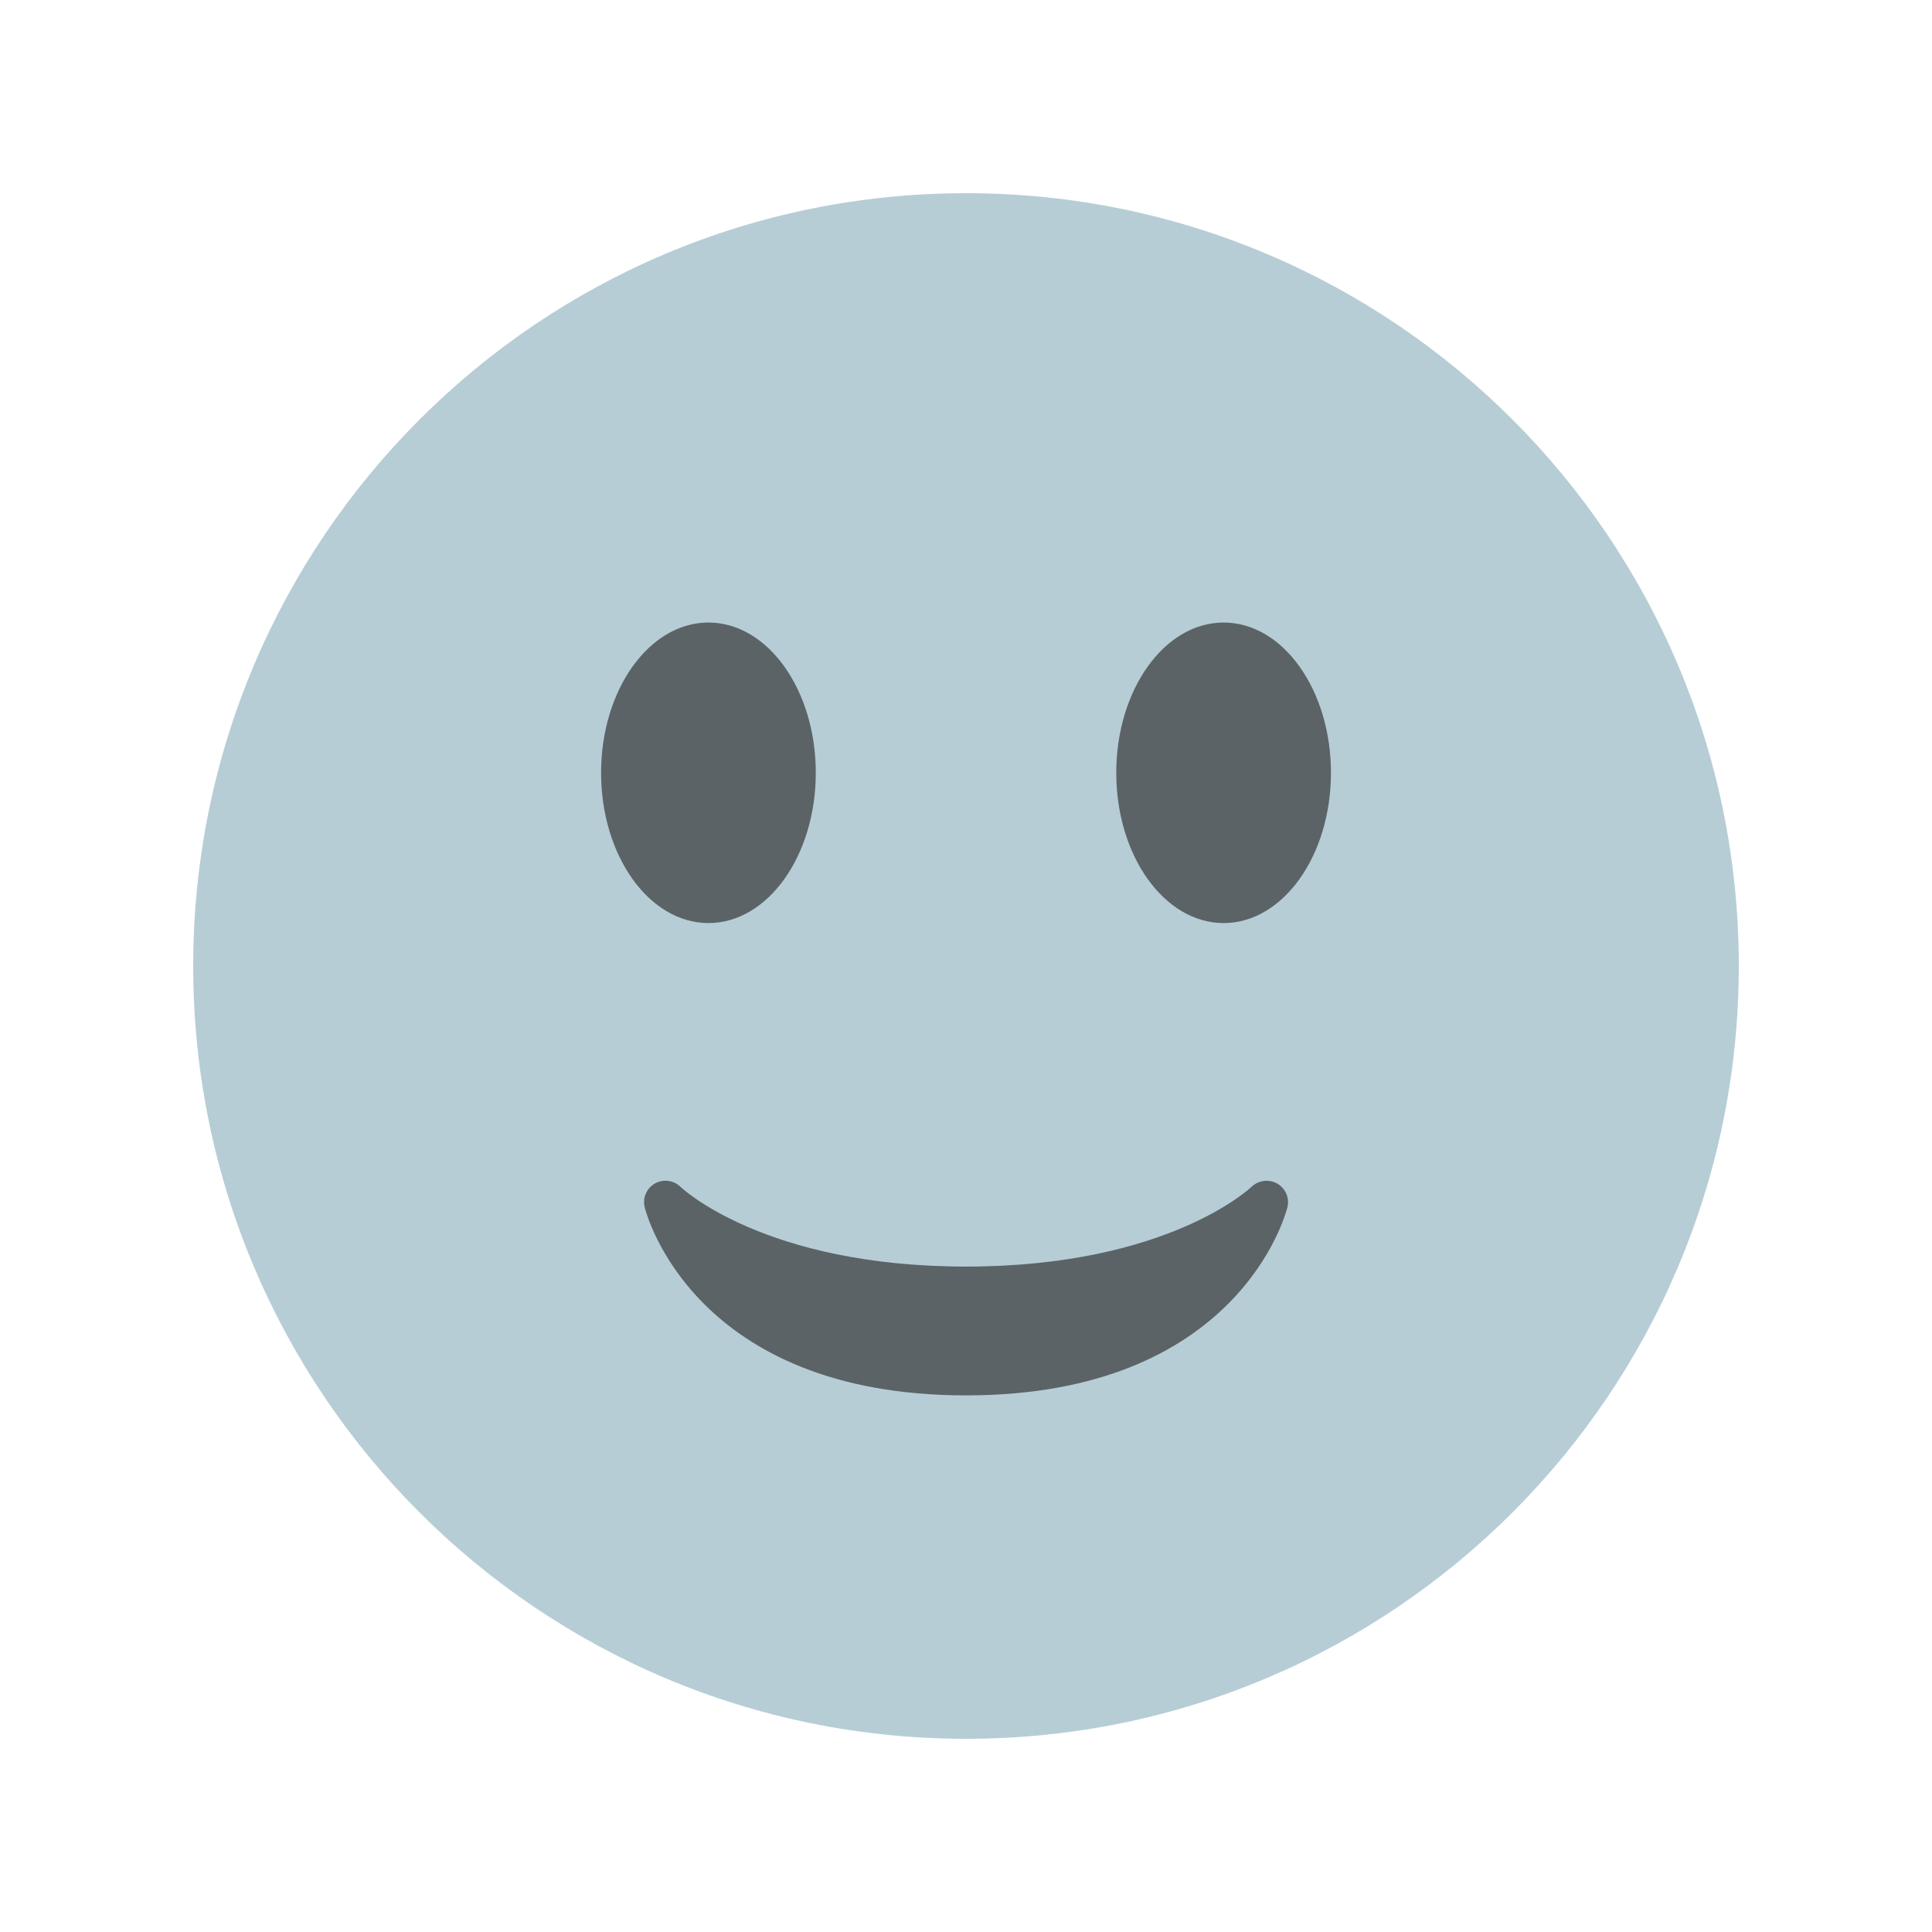 <svg width="40" height="40" viewBox="0 0 40 40" fill="none" xmlns="http://www.w3.org/2000/svg">
<path d="M20 36C28.837 36 36 28.837 36 20C36 11.163 28.837 4 20 4C11.163 4 4 11.163 4 20C4 28.837 11.163 36 20 36Z" fill="#B6CDD6"/>
<path d="M13.348 24.997C13.387 25.156 14.386 28.89 20.001 28.89C25.617 28.89 26.614 25.156 26.654 24.997C26.703 24.804 26.616 24.604 26.444 24.505C26.27 24.406 26.053 24.436 25.91 24.573C25.893 24.59 24.173 26.223 20.001 26.223C15.828 26.223 14.107 24.59 14.091 24.574C14.006 24.49 13.892 24.445 13.779 24.445C13.704 24.445 13.628 24.464 13.56 24.502C13.386 24.602 13.299 24.803 13.348 24.997Z" fill="#5B6366"/>
<path d="M14.668 19.111C15.895 19.111 16.89 17.718 16.89 16C16.89 14.282 15.895 12.889 14.668 12.889C13.44 12.889 12.445 14.282 12.445 16C12.445 17.718 13.44 19.111 14.668 19.111Z" fill="#5B6366"/>
<path d="M25.334 19.111C26.561 19.111 27.556 17.718 27.556 16C27.556 14.282 26.561 12.889 25.334 12.889C24.106 12.889 23.111 14.282 23.111 16C23.111 17.718 24.106 19.111 25.334 19.111Z" fill="#5B6366"/>
</svg>
